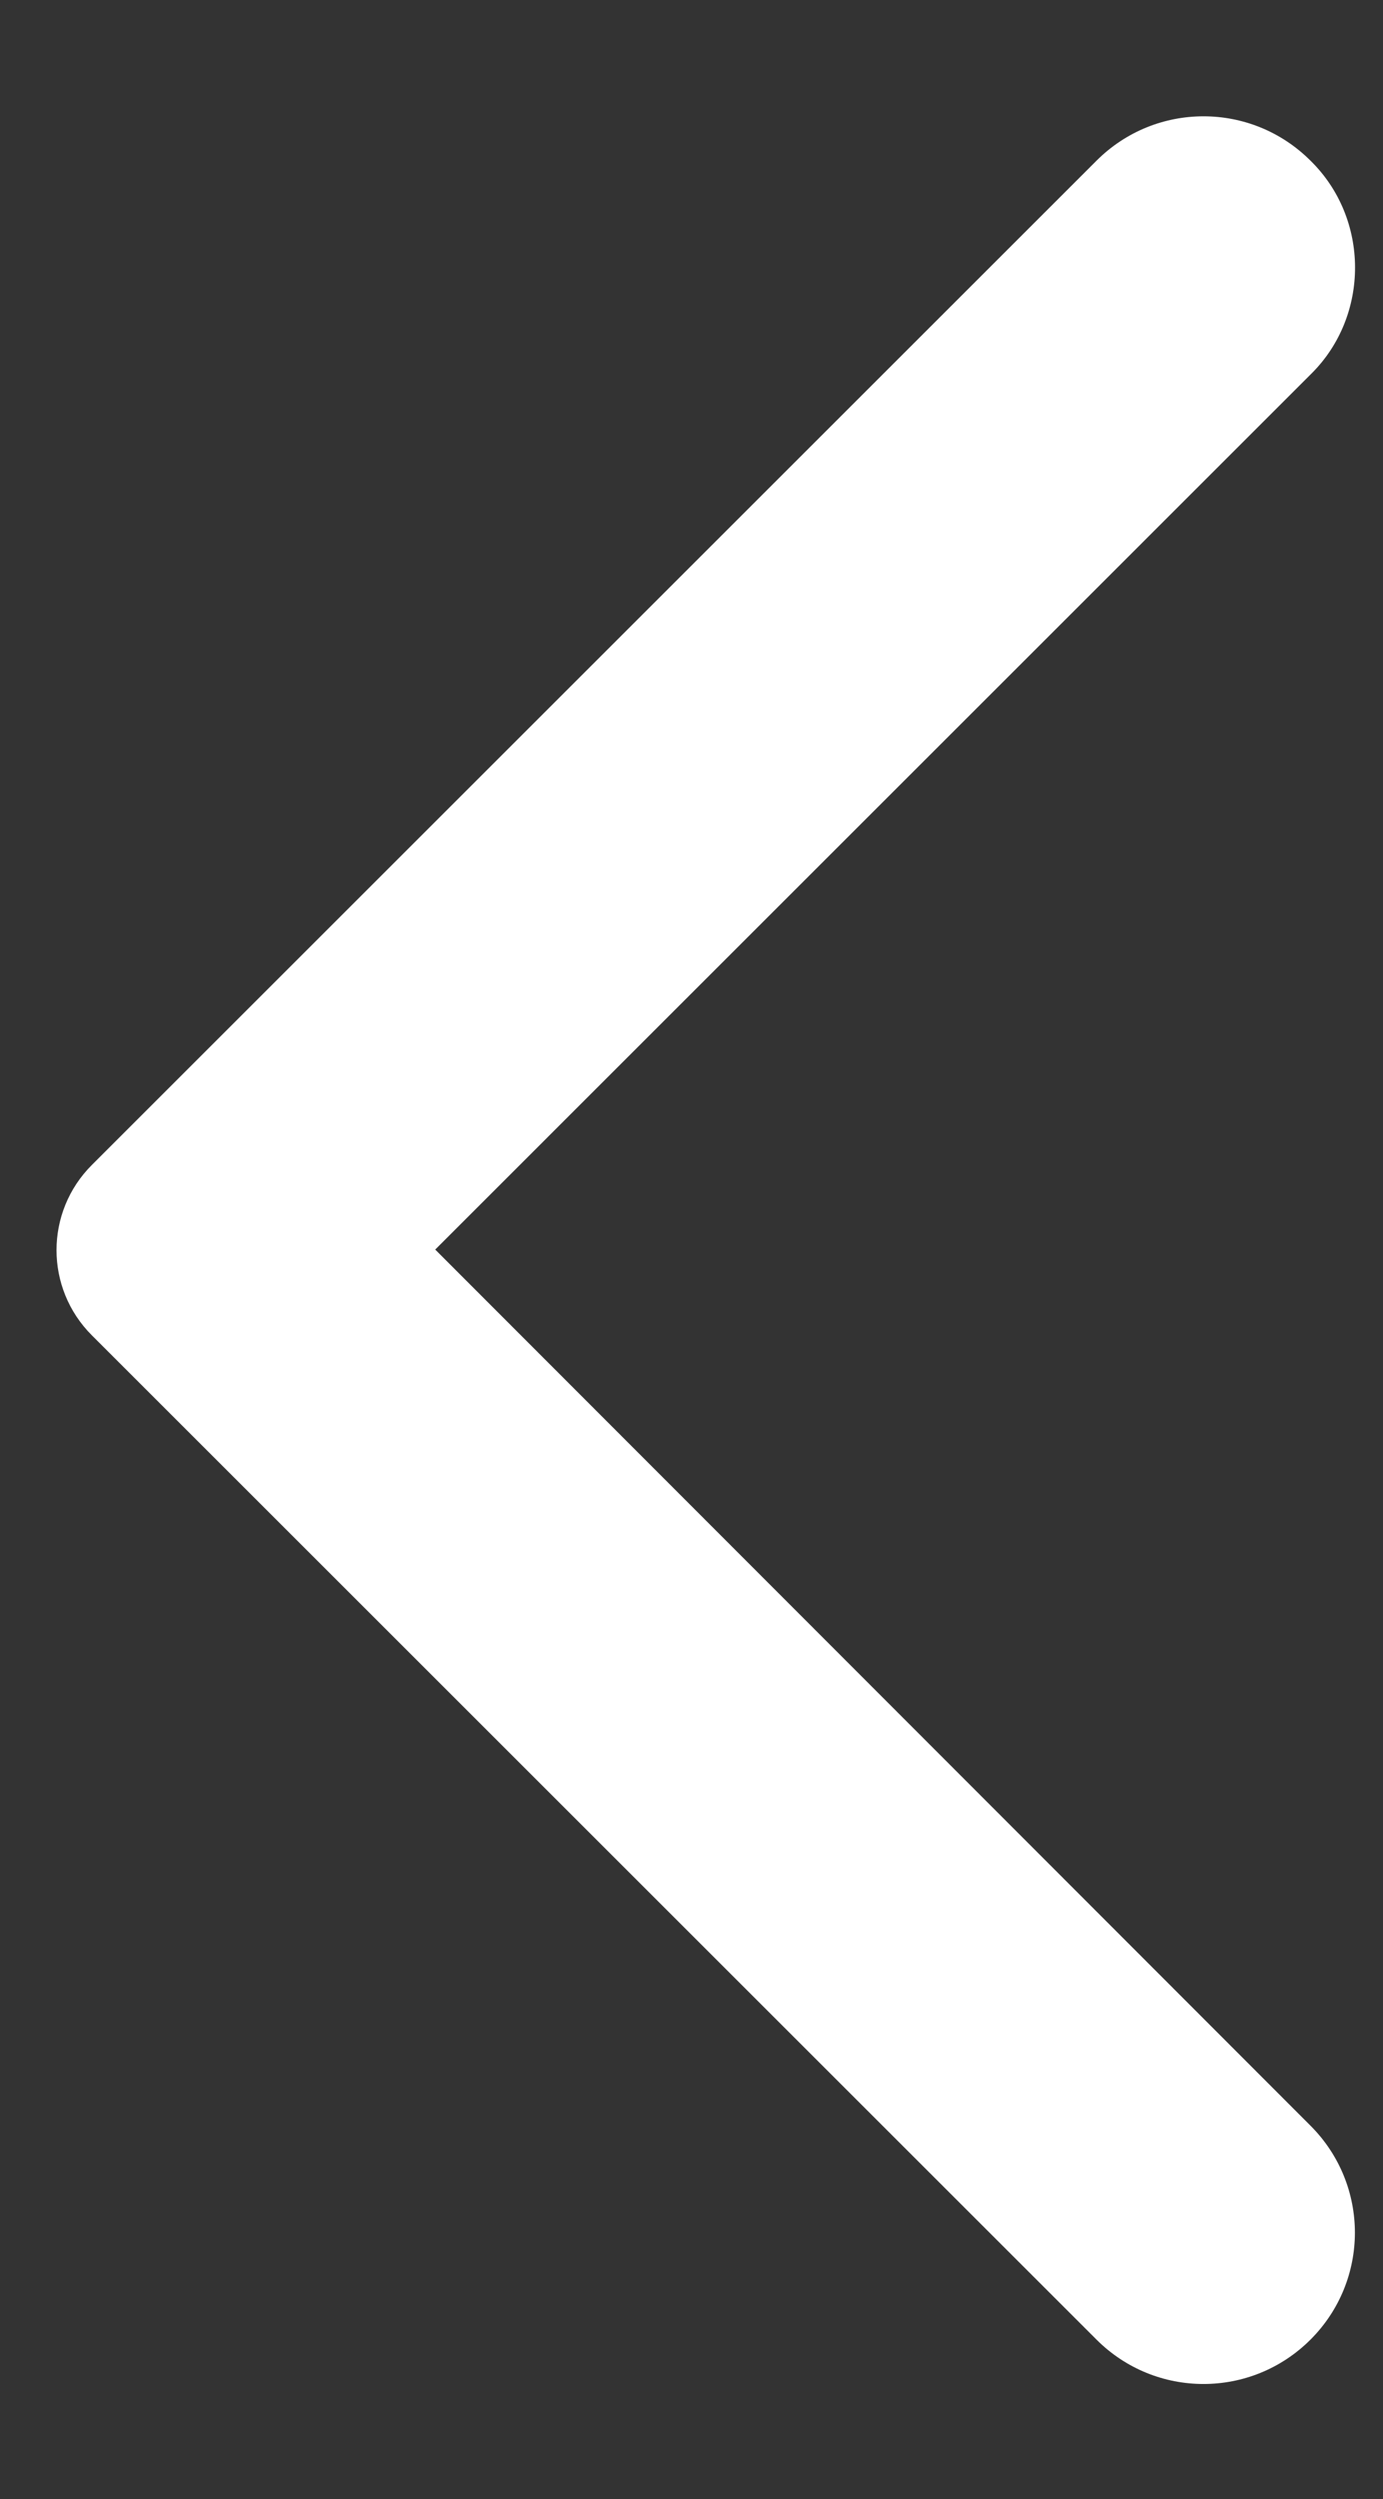 <svg width="26" height="47" viewBox="0 0 26 47" fill="none" xmlns="http://www.w3.org/2000/svg">
<rect x="0" y="0" width="26" height="47" fill="#333333" stroke="none"/>
<path fill-rule="evenodd" clip-rule="evenodd" d="M24.637 3.022C23.523 1.909 21.727 1.909 20.614 3.022L1.727 21.909C0.841 22.795 0.841 24.227 1.727 25.113L20.614 44C21.727 45.113 23.523 45.113 24.637 44C25.75 42.886 25.75 41.091 24.637 39.977L8.182 23.5L24.659 7.022C25.75 5.932 25.75 4.113 24.637 3.022Z" fill="white"/>
</svg>
